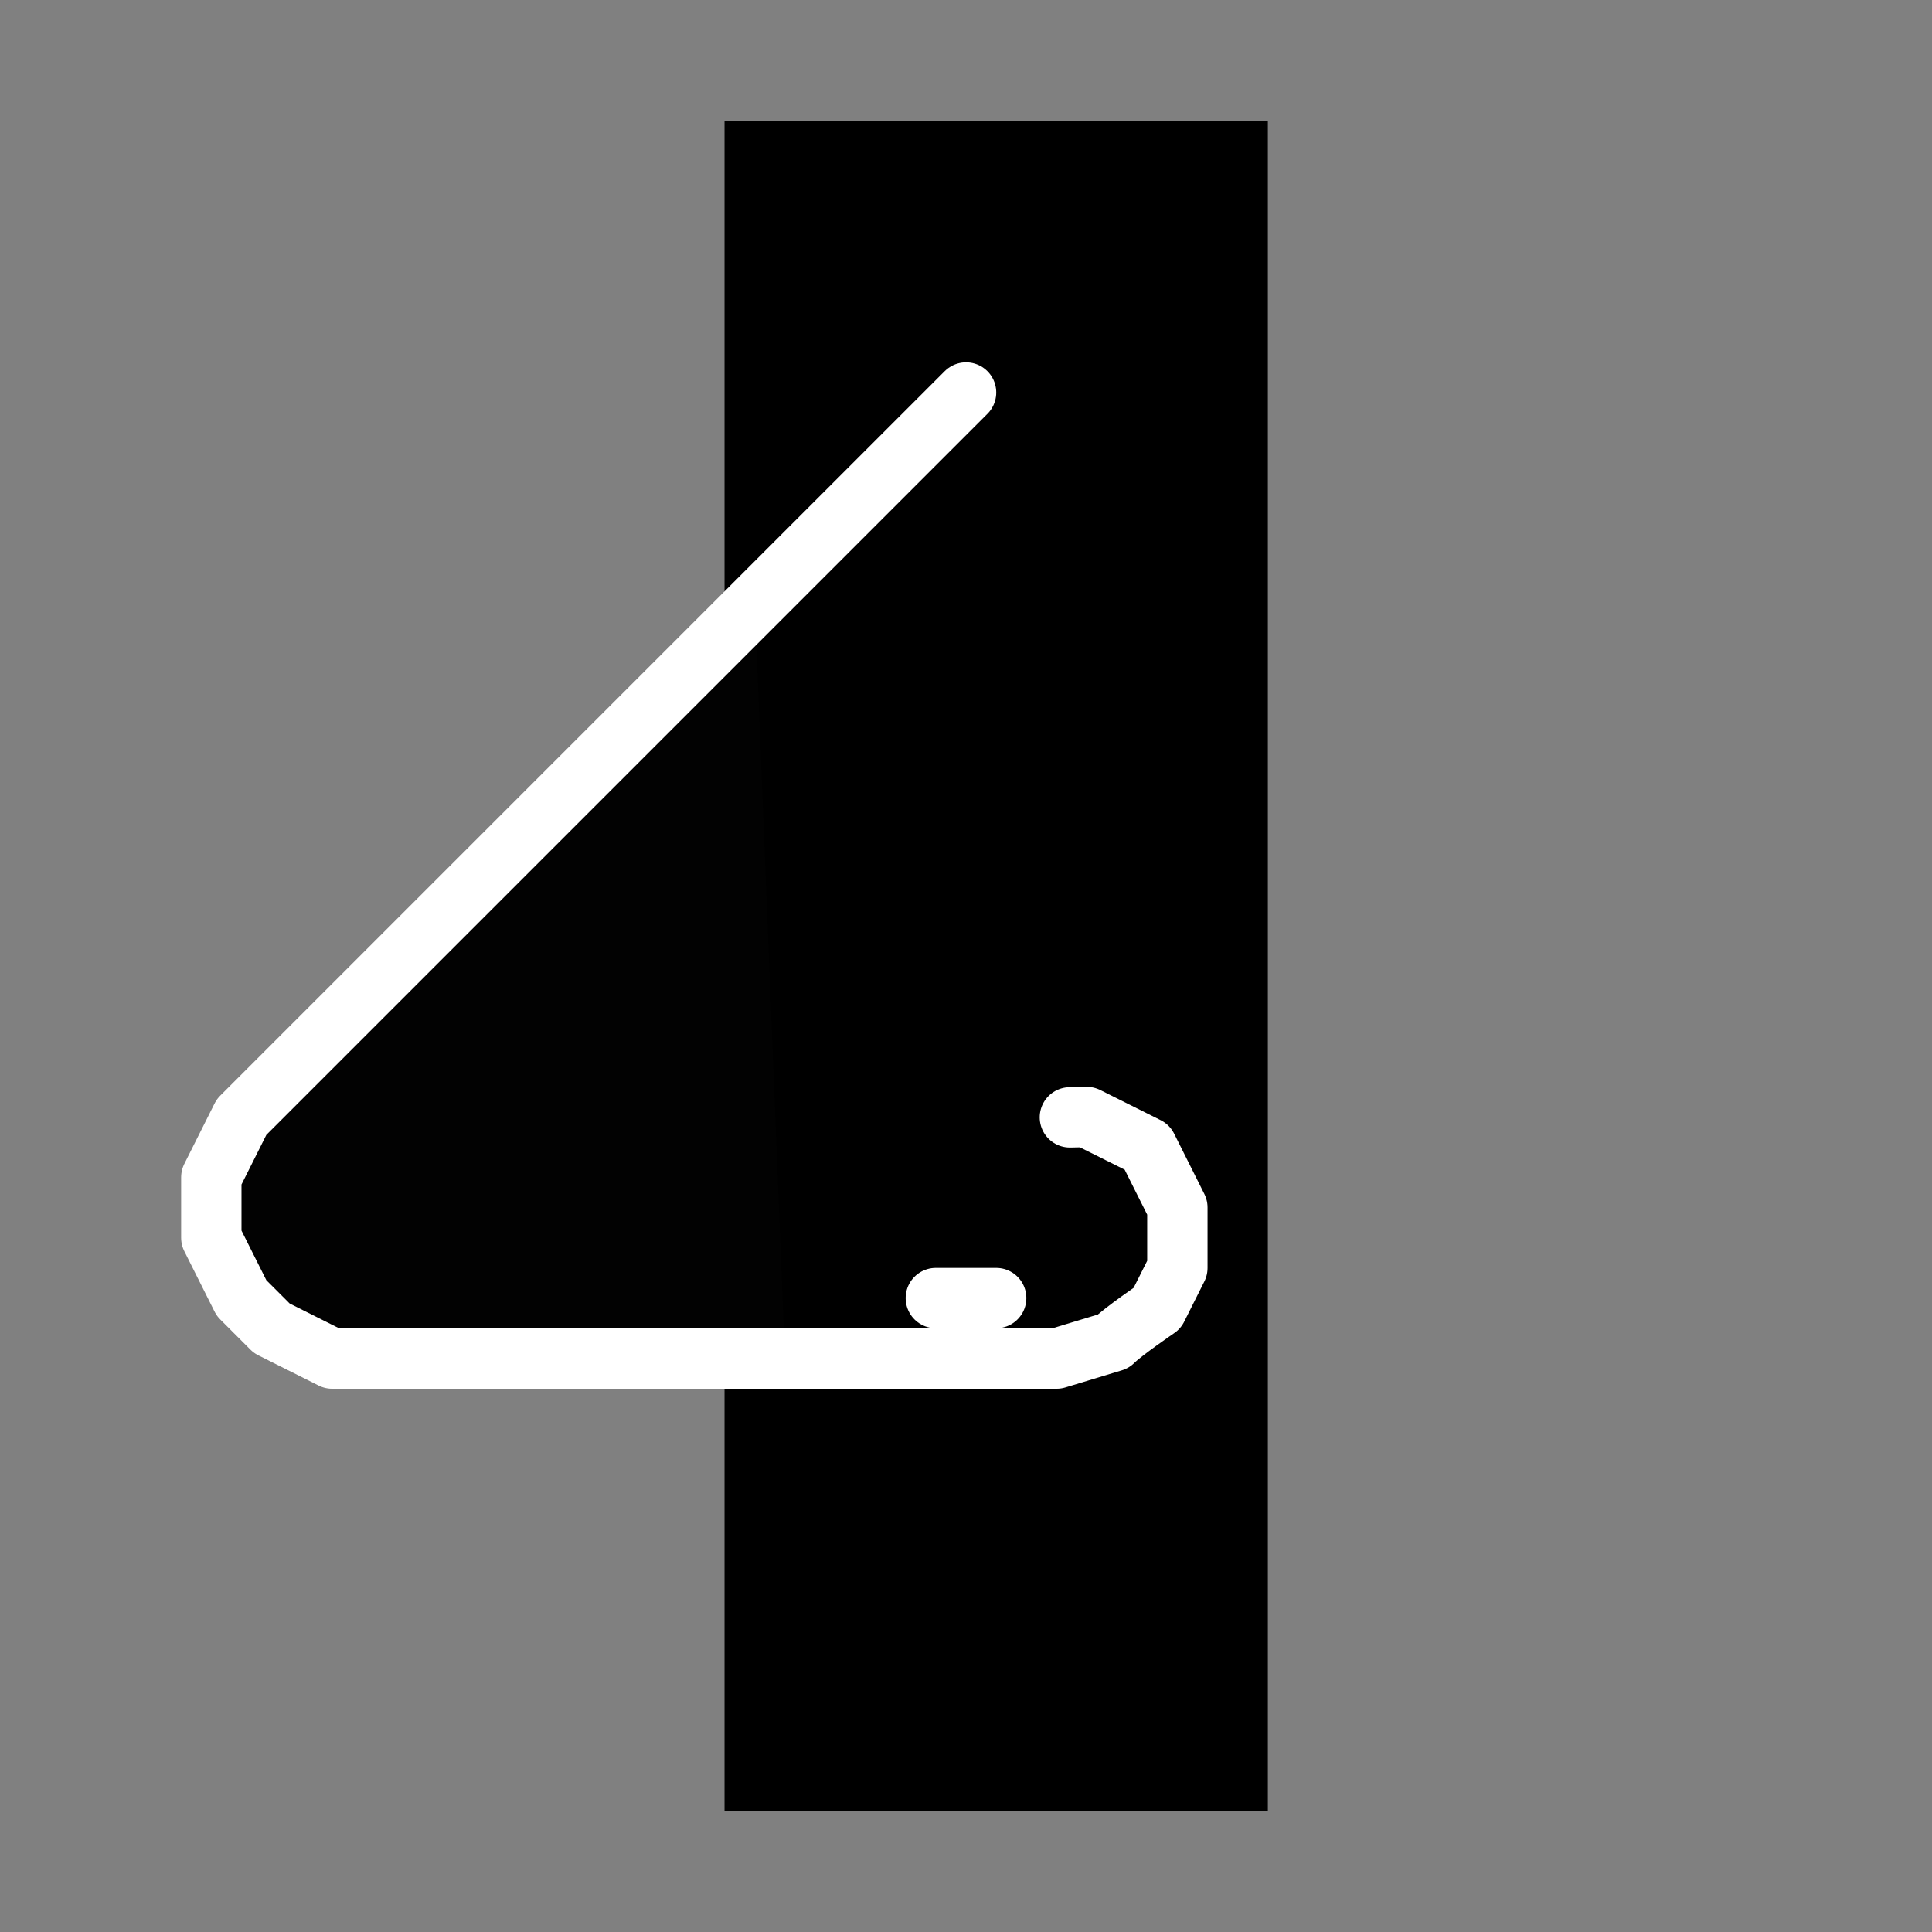 <?xml version="1.0" encoding="UTF-8" standalone="no"?>
<!-- Created with Inkscape (http://www.inkscape.org/) -->

<svg
   width="64"
   height="64"
   viewBox="0 0 16.933 16.933"
   version="1.1"
   id="svg5"
   xml:space="preserve"
   inkscape:version="1.2 (dc2aedaf03, 2022-05-15)"
   sodipodi:docname="sense_nose_invert.svg"
   xmlns:inkscape="http://www.inkscape.org/namespaces/inkscape"
   xmlns:sodipodi="http://sodipodi.sourceforge.net/DTD/sodipodi-0.dtd"
   xmlns="http://www.w3.org/2000/svg"
   xmlns:svg="http://www.w3.org/2000/svg"><rect x="0" y="0" width="16.933" height="16.933" fill="#808080" stroke="none"/><sodipodi:namedview
     id="namedview7"
     pagecolor="#ffffff"
     bordercolor="#111111"
     borderopacity="1"
     inkscape:showpageshadow="0"
     inkscape:pageopacity="0"
     inkscape:pagecheckerboard="1"
     inkscape:deskcolor="#d1d1d1"
     inkscape:document-units="mm"
     showgrid="false"
     inkscape:zoom="8"
     inkscape:cx="19.1875"
     inkscape:cy="30.375"
     inkscape:window-width="1440"
     inkscape:window-height="777"
     inkscape:window-x="0"
     inkscape:window-y="32"
     inkscape:window-maximized="1"
     inkscape:current-layer="layer3"><inkscape:grid
       type="xygrid"
       id="grid3007"
       spacingx="0.265"
       empspacing="4"
       dotted="false" /></sodipodi:namedview><defs
     id="defs2" /><g
     inkscape:groupmode="layer"
     id="layer3"
     inkscape:label="vector"
     style="display:inline"><rect
       style="opacity:1;fill:#000000;fill-opacity:1;stroke:none;stroke-width:0.529;stroke-linecap:round;stroke-linejoin:round;stroke-dasharray:none;stroke-opacity:1;paint-order:markers fill stroke"
       id="rect21562"
       width="4.762"
       height="14.817"
       x="6.35"
       y="1.058"
       inkscape:label="surrounding_skin" /><path
       style="display:inline;opacity:1;fill:#020202;fill-opacity:1;stroke:none;stroke-width:0.529;stroke-linecap:round;stroke-linejoin:round;stroke-dasharray:none;stroke-opacity:1;paint-order:markers fill stroke"
       d="M 6.615,5.292 2.117,9.79 1.852,10.583 v 0.265 l 0.265,0.529 0.265,0.265 0.529,0.265 h 3.969 z"
       id="path21946"
       inkscape:label="nose_backfill" /><path
       style="opacity:1;fill:none;fill-opacity:1;stroke:#ffffff;stroke-width:0.529;stroke-linecap:round;stroke-linejoin:round;stroke-dasharray:none;stroke-opacity:1;paint-order:markers fill stroke"
       d="m 8.467,3.44 -6.35,6.35 -0.265,0.529 v 0.529 l 0.265,0.529 0.265,0.265 0.529,0.265 h 6.35 l 0.495,-0.15 c 0.088,-0.088 0.386,-0.291 0.386,-0.291 L 10.319,11.113 V 10.583 L 10.054,10.054 9.525,9.79 9.377,9.793"
       id="path21564"
       inkscape:label="nose_contour"
       sodipodi:nodetypes="ccccccccccccccc" /><path
       style="opacity:1;fill:none;fill-opacity:1;stroke:#ffffff;stroke-width:0.529;stroke-linecap:round;stroke-linejoin:round;stroke-dasharray:none;stroke-opacity:1;paint-order:markers fill stroke"
       d="M 8.202,11.377 H 8.731"
       id="path21944"
       inkscape:label="nostril" /></g></svg>
